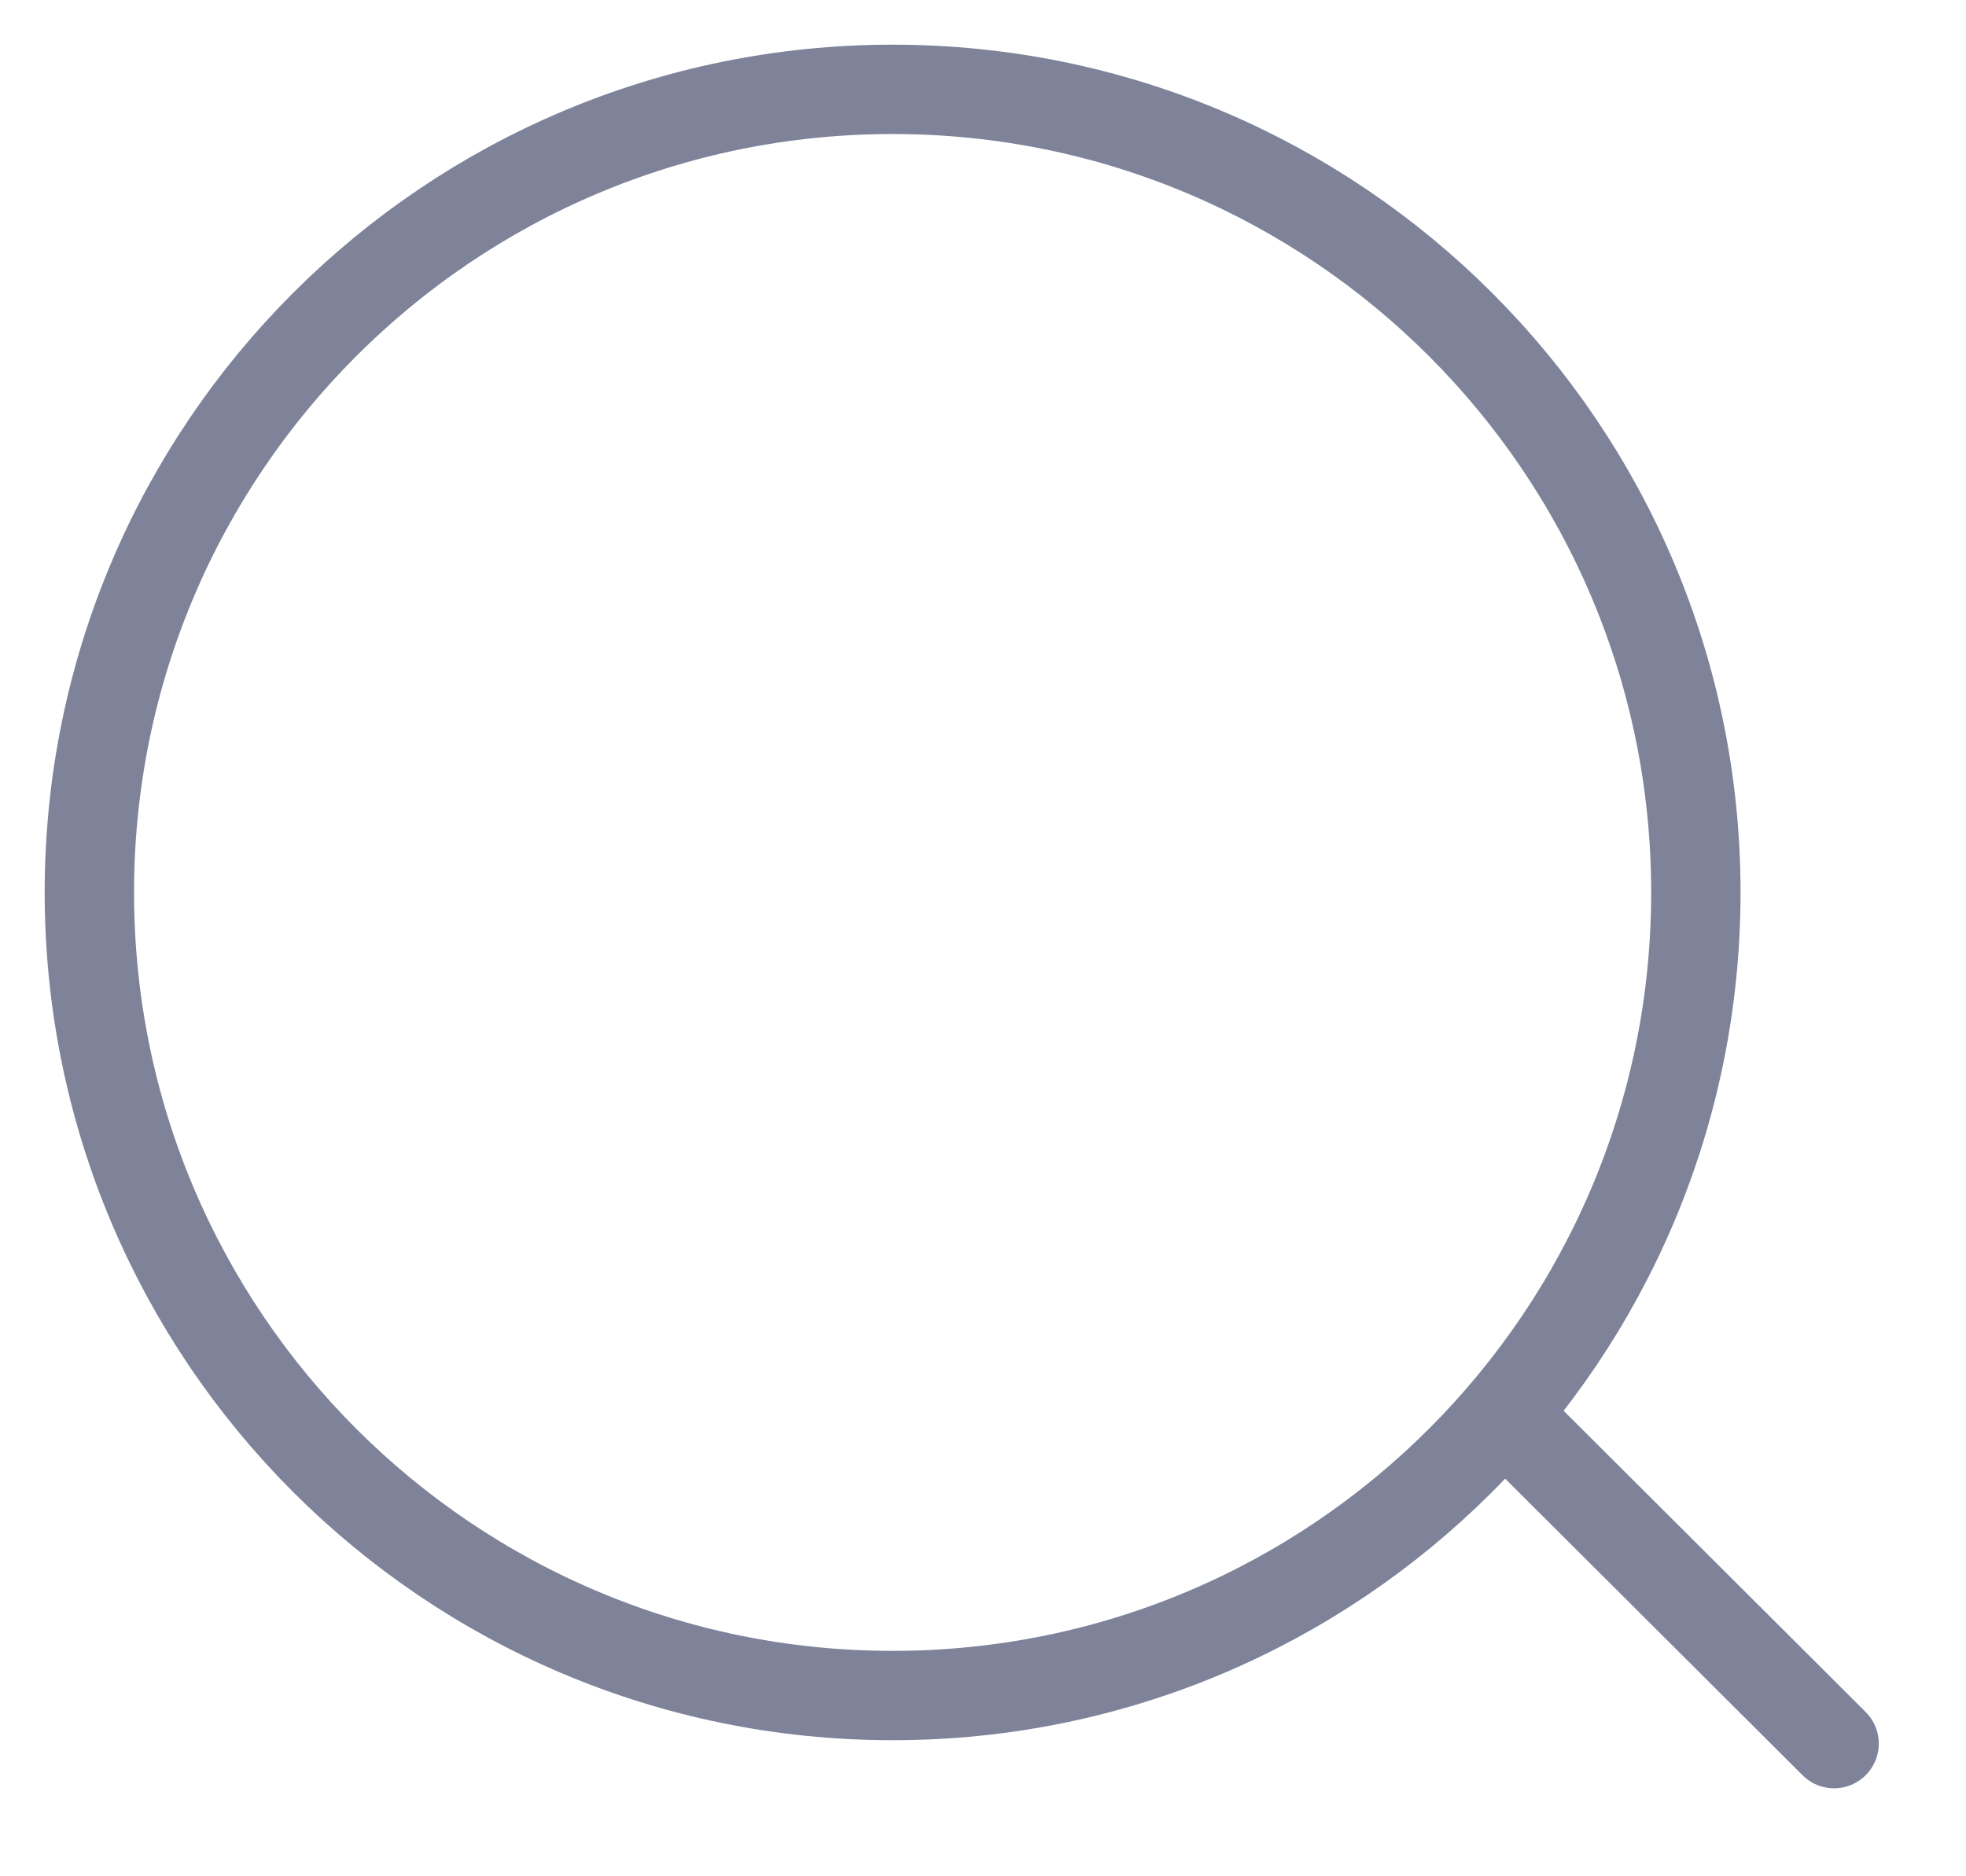 <svg width="22" height="21" viewBox="0 0 22 21" fill="none" xmlns="http://www.w3.org/2000/svg">
<path d="M9.989 18.977C14.953 18.977 18.977 14.953 18.977 9.989C18.977 5.024 14.953 1 9.989 1C5.024 1 1 5.024 1 9.989C1 14.953 5.024 18.977 9.989 18.977Z" stroke="#7E839A" stroke-linecap="round" stroke-linejoin="round"/>
<path d="M17 16L20.524 19.515" stroke="#7E839A" stroke-linecap="round" stroke-linejoin="round"/>
</svg>